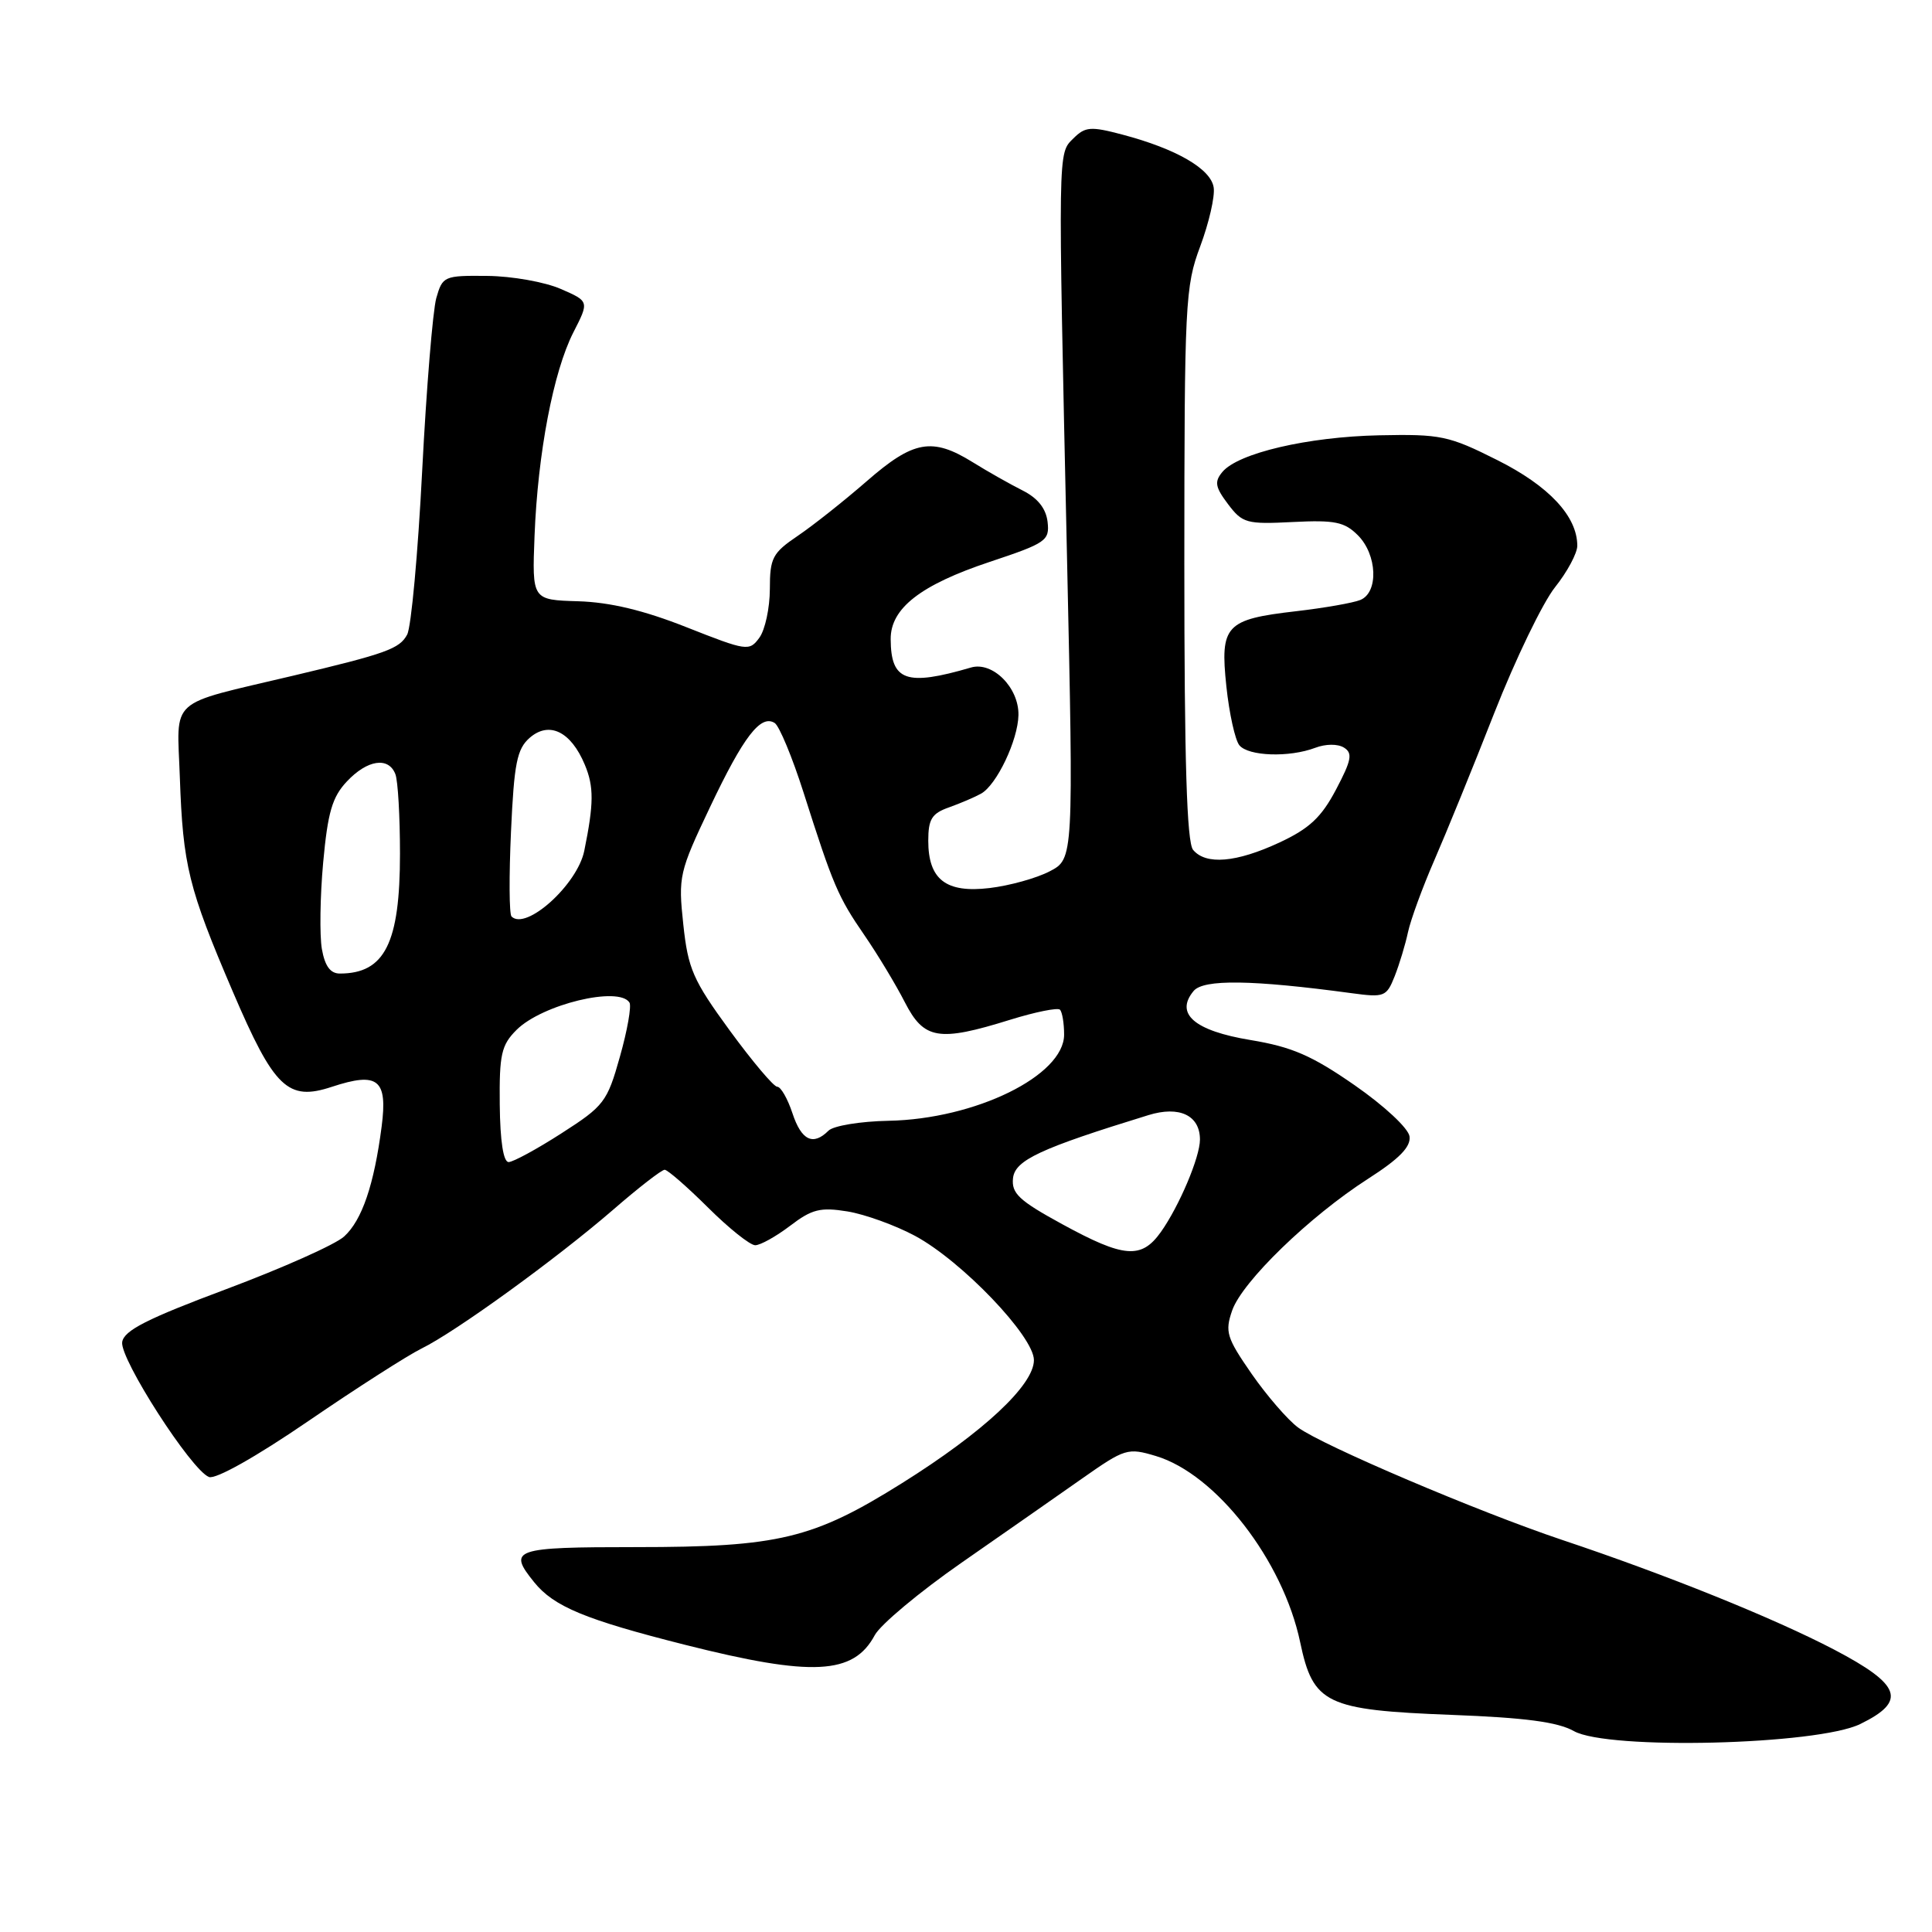 <?xml version="1.0" encoding="UTF-8" standalone="no"?>
<!DOCTYPE svg PUBLIC "-//W3C//DTD SVG 1.1//EN" "http://www.w3.org/Graphics/SVG/1.1/DTD/svg11.dtd" >
<svg xmlns="http://www.w3.org/2000/svg" xmlns:xlink="http://www.w3.org/1999/xlink" version="1.1" viewBox="0 0 256 256">
 <g >
 <path fill="currentColor"
d=" M 246.50 228.44 C 252.70 225.41 251.94 223.25 243.03 218.58 C 235.05 214.41 220.85 208.68 207.00 204.05 C 195.95 200.35 175.20 191.52 172.00 189.15 C 170.62 188.13 167.85 184.92 165.84 182.03 C 162.53 177.25 162.29 176.47 163.27 173.64 C 164.61 169.81 173.53 161.17 181.27 156.20 C 185.42 153.54 186.96 151.96 186.77 150.58 C 186.62 149.50 183.43 146.53 179.50 143.80 C 173.84 139.87 171.20 138.72 165.70 137.81 C 158.26 136.58 155.65 134.33 158.16 131.31 C 159.47 129.73 165.90 129.82 179.08 131.60 C 183.43 132.19 183.72 132.08 184.80 129.36 C 185.42 127.79 186.22 125.15 186.57 123.50 C 186.93 121.85 188.49 117.58 190.05 114.00 C 191.61 110.42 195.19 101.65 197.99 94.50 C 200.80 87.35 204.43 79.84 206.05 77.81 C 207.67 75.78 209.00 73.30 209.00 72.31 C 208.99 68.40 205.24 64.39 198.39 60.96 C 191.96 57.73 190.91 57.51 182.74 57.68 C 173.29 57.88 164.04 60.04 161.97 62.54 C 160.89 63.83 161.02 64.55 162.72 66.80 C 164.63 69.33 165.18 69.48 171.30 69.17 C 176.86 68.89 178.15 69.15 179.92 70.92 C 182.50 73.50 182.69 78.50 180.25 79.50 C 179.29 79.89 175.46 80.56 171.74 80.99 C 162.38 82.07 161.65 82.86 162.50 90.95 C 162.88 94.55 163.66 98.06 164.22 98.75 C 165.42 100.21 170.83 100.39 174.27 99.09 C 175.66 98.56 177.26 98.55 178.08 99.06 C 179.26 99.79 179.09 100.72 177.03 104.62 C 175.09 108.30 173.50 109.79 169.53 111.64 C 163.81 114.30 159.78 114.64 158.09 112.61 C 157.26 111.61 156.93 100.88 156.93 74.73 C 156.94 40.11 157.04 37.96 159.04 32.63 C 160.19 29.54 161.00 26.04 160.82 24.85 C 160.46 22.38 155.88 19.73 148.74 17.84 C 144.52 16.72 143.80 16.78 142.24 18.33 C 140.16 20.40 140.18 19.11 141.38 73.66 C 142.26 113.81 142.26 113.81 139.08 115.46 C 137.33 116.37 133.75 117.36 131.13 117.67 C 125.35 118.36 123.00 116.55 123.00 111.40 C 123.00 108.54 123.47 107.78 125.75 106.98 C 127.26 106.44 129.18 105.62 130.00 105.16 C 132.07 104.00 134.89 98.07 134.95 94.75 C 135.02 91.11 131.52 87.61 128.66 88.45 C 120.08 90.96 118.05 90.24 118.02 84.70 C 117.99 80.61 121.97 77.51 131.15 74.45 C 138.63 71.96 139.09 71.64 138.81 69.15 C 138.60 67.38 137.51 66.00 135.50 64.99 C 133.85 64.16 130.87 62.48 128.88 61.24 C 123.52 57.92 121.04 58.36 114.86 63.75 C 111.86 66.36 107.75 69.62 105.71 71.00 C 102.36 73.27 102.01 73.92 102.01 78.06 C 102.00 80.57 101.38 83.46 100.62 84.50 C 99.29 86.32 98.97 86.27 90.99 83.12 C 85.29 80.86 80.83 79.80 76.61 79.67 C 70.50 79.49 70.50 79.49 70.83 71.00 C 71.26 60.04 73.32 49.26 75.97 44.05 C 78.08 39.93 78.08 39.93 74.29 38.28 C 72.20 37.37 67.84 36.59 64.58 36.56 C 58.84 36.50 58.64 36.59 57.81 39.50 C 57.35 41.15 56.50 51.45 55.94 62.39 C 55.38 73.33 54.49 83.09 53.95 84.09 C 52.94 85.97 51.20 86.60 38.81 89.54 C 22.04 93.52 23.46 92.25 23.83 103.00 C 24.24 114.70 24.97 117.67 30.84 131.38 C 36.33 144.20 38.14 145.94 43.97 144.01 C 50.09 141.99 51.38 143.02 50.57 149.27 C 49.57 156.98 47.97 161.69 45.60 163.84 C 44.45 164.90 37.42 168.03 30.00 170.81 C 19.49 174.74 16.43 176.29 16.19 177.83 C 15.85 180.03 25.35 194.81 27.69 195.71 C 28.57 196.05 33.90 193.06 40.84 188.31 C 47.25 183.92 54.01 179.60 55.85 178.69 C 60.37 176.48 73.72 166.80 81.24 160.30 C 84.60 157.38 87.67 155.00 88.07 155.00 C 88.46 155.00 91.04 157.25 93.81 160.00 C 96.57 162.75 99.39 165.00 100.07 165.00 C 100.75 165.00 102.83 163.84 104.70 162.42 C 107.58 160.22 108.70 159.94 112.29 160.52 C 114.61 160.90 118.64 162.36 121.25 163.76 C 127.44 167.09 137.00 177.08 137.00 180.22 C 137.00 183.52 130.32 189.76 119.53 196.52 C 107.75 203.90 103.19 205.00 84.29 205.00 C 68.03 205.00 67.24 205.27 70.77 209.64 C 73.38 212.88 77.52 214.60 90.79 217.95 C 107.64 222.20 113.10 221.92 115.91 216.67 C 116.66 215.27 121.83 210.95 127.39 207.08 C 132.95 203.21 140.15 198.19 143.39 195.91 C 149.06 191.93 149.43 191.81 153.16 192.93 C 161.13 195.32 170.01 206.77 172.28 217.61 C 174.00 225.78 175.69 226.59 192.34 227.23 C 202.07 227.60 206.40 228.17 208.55 229.38 C 213.06 231.91 240.83 231.22 246.50 228.44 Z  M 140.73 162.20 C 135.02 159.08 134.01 158.13 134.23 156.11 C 134.50 153.72 137.84 152.17 152.17 147.76 C 156.28 146.49 159.00 147.79 159.00 151.00 C 159.00 153.33 156.25 159.82 153.82 163.25 C 151.24 166.87 148.94 166.69 140.73 162.20 Z  M 66.22 146.38 C 66.15 139.71 66.43 138.48 68.44 136.47 C 71.82 133.09 82.03 130.62 83.41 132.85 C 83.69 133.31 83.13 136.54 82.14 140.02 C 80.46 146.01 80.04 146.55 74.43 150.15 C 71.17 152.25 68.00 153.97 67.40 153.98 C 66.70 153.99 66.27 151.22 66.22 146.38 Z  M 105.00 147.50 C 104.36 145.57 103.46 144.00 102.99 144.00 C 102.52 144.00 99.69 140.64 96.69 136.54 C 91.82 129.87 91.17 128.38 90.54 122.49 C 89.86 116.14 89.99 115.56 94.08 106.95 C 98.52 97.59 100.80 94.63 102.65 95.80 C 103.26 96.19 104.98 100.33 106.47 105.00 C 110.40 117.34 111.04 118.84 114.56 123.95 C 116.31 126.50 118.71 130.48 119.89 132.79 C 122.43 137.75 124.36 138.08 133.86 135.12 C 137.19 134.09 140.15 133.49 140.45 133.79 C 140.75 134.09 141.00 135.58 141.00 137.09 C 141.00 142.52 129.24 148.29 117.73 148.51 C 114.01 148.58 110.43 149.17 109.78 149.82 C 107.74 151.86 106.19 151.12 105.00 147.50 Z  M 42.65 125.75 C 42.34 123.96 42.41 118.81 42.82 114.30 C 43.43 107.64 44.02 105.61 45.96 103.55 C 48.67 100.66 51.49 100.24 52.39 102.58 C 52.73 103.45 53.00 108.20 53.00 113.13 C 53.00 124.97 50.98 129.00 45.03 129.00 C 43.77 129.00 43.05 128.01 42.65 125.75 Z  M 67.78 121.44 C 67.47 121.14 67.44 116.08 67.71 110.19 C 68.12 101.12 68.50 99.24 70.19 97.76 C 72.77 95.52 75.65 96.92 77.49 101.33 C 78.71 104.23 78.69 106.50 77.42 112.73 C 76.52 117.20 69.70 123.36 67.78 121.44 Z "/>
</g>
</svg>